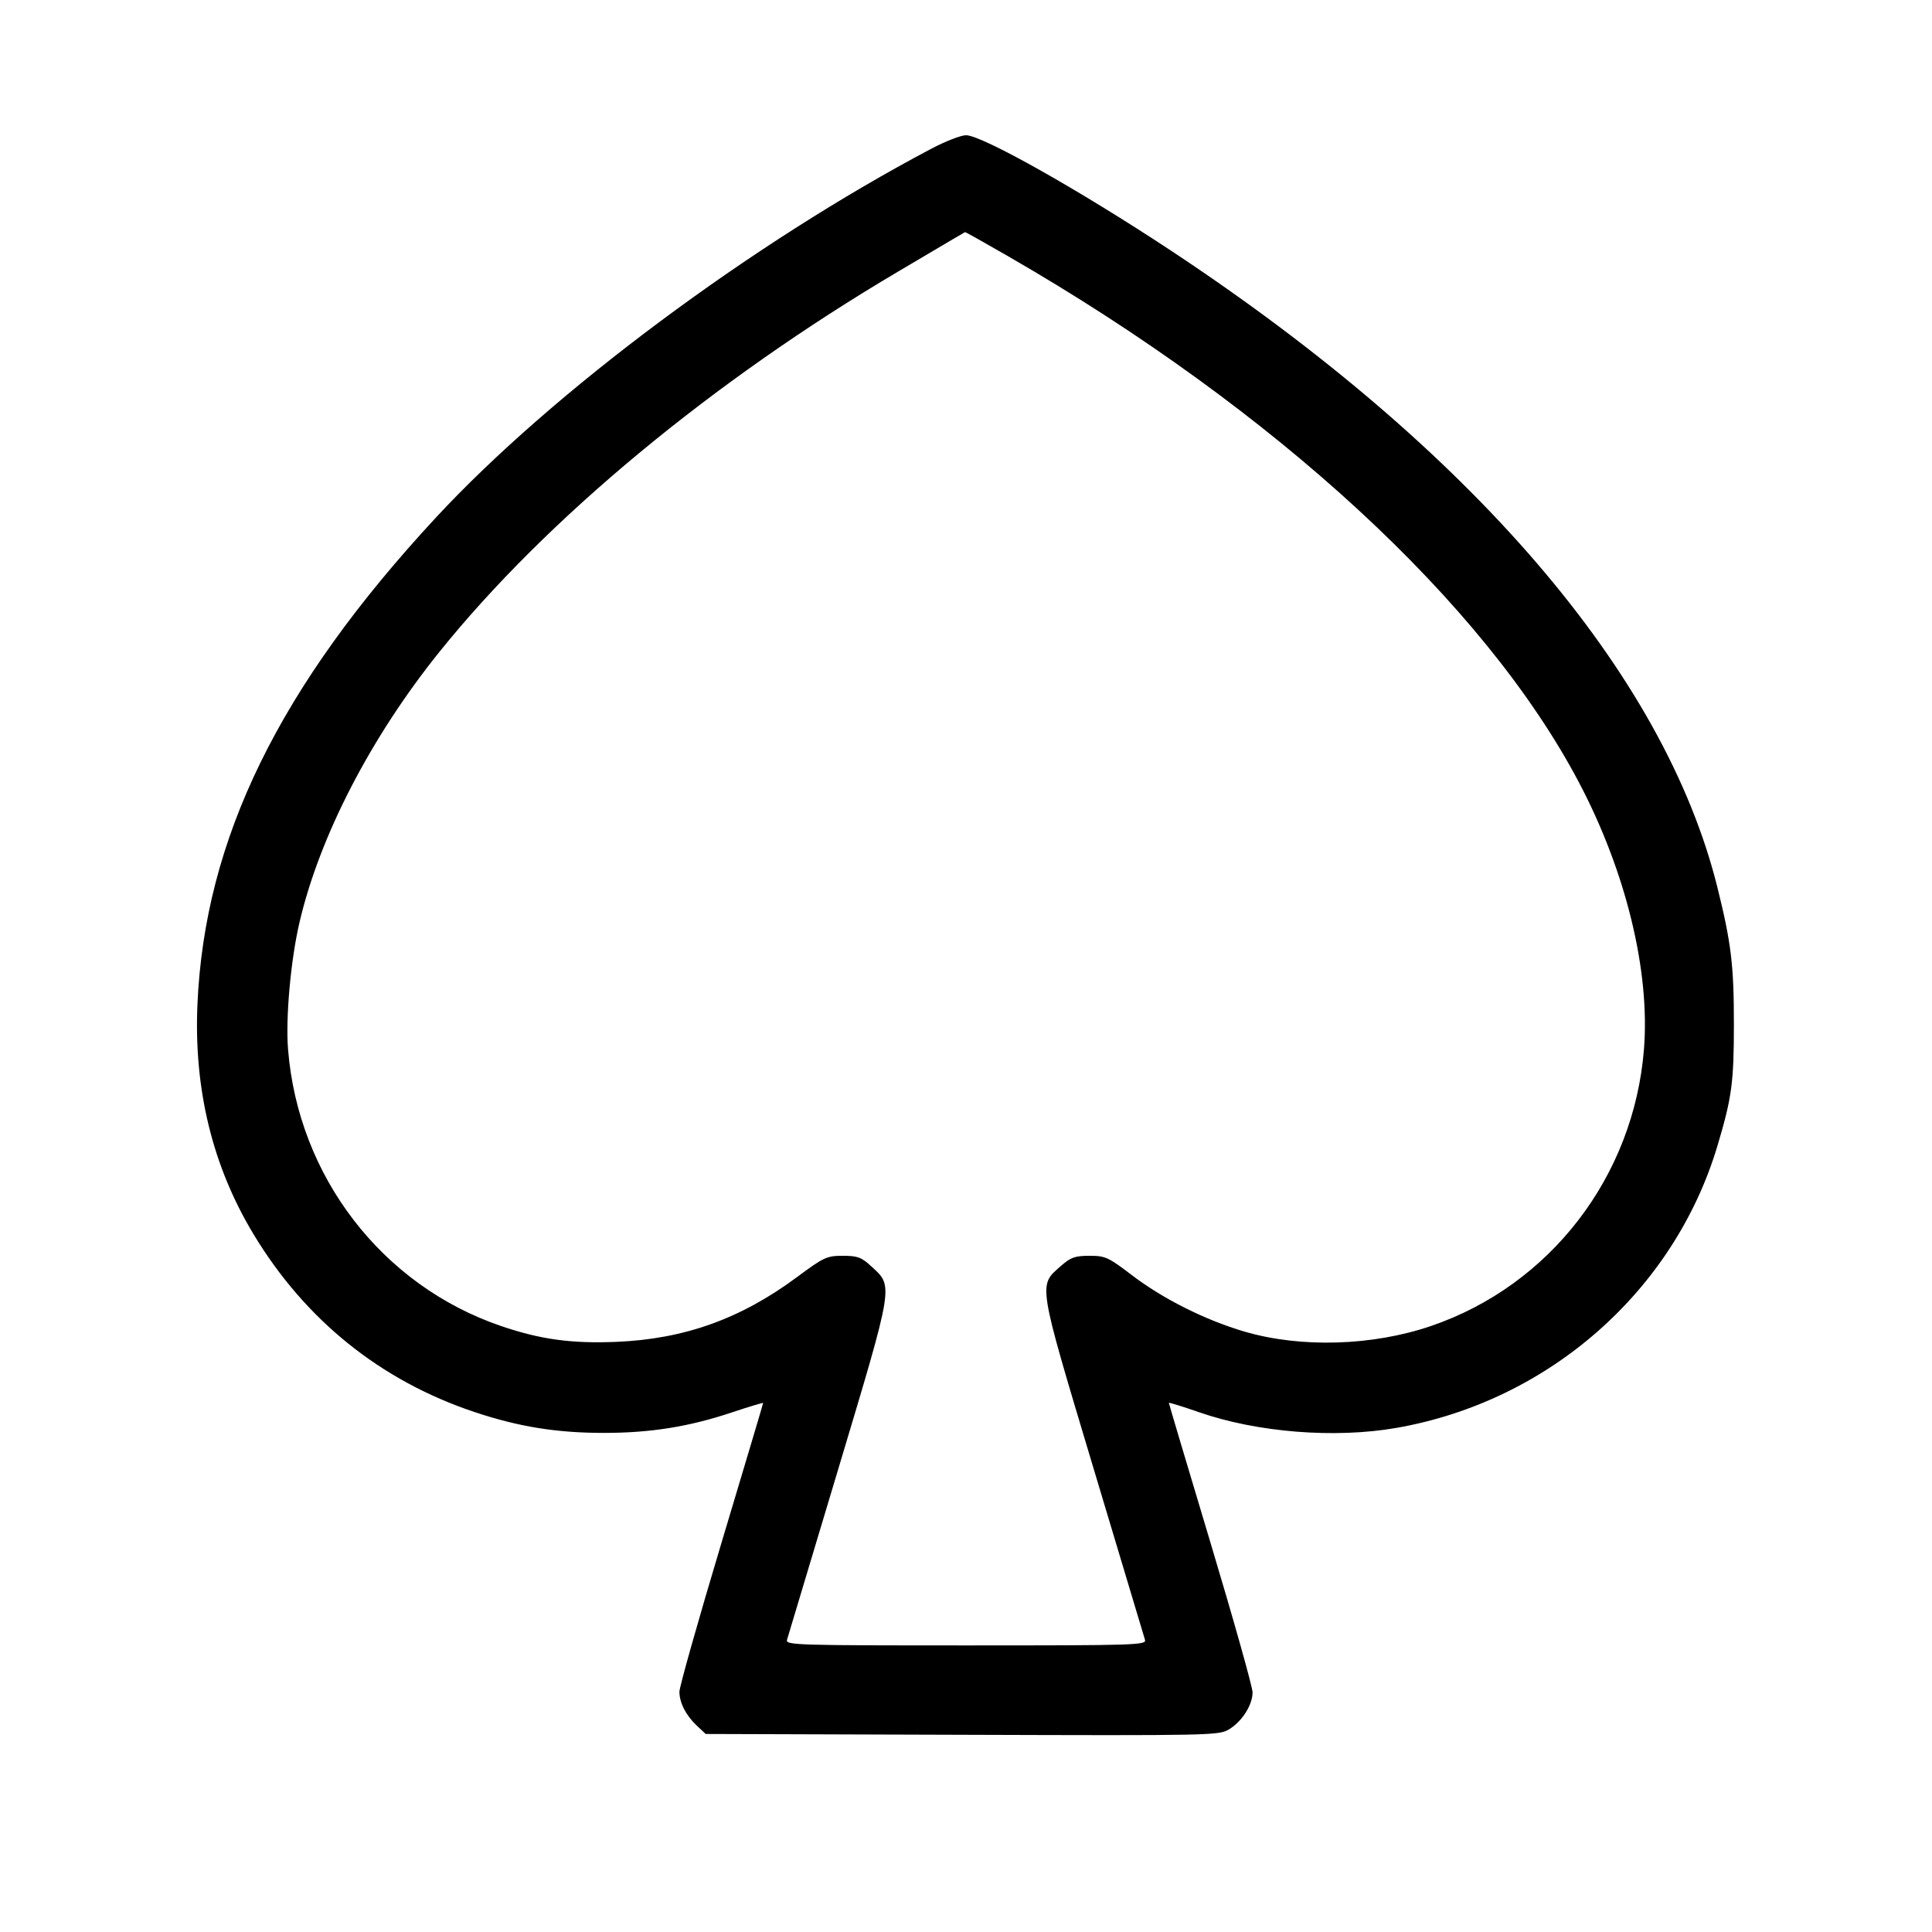 <svg fill="currentColor" viewBox="0 0 256 256" xmlns="http://www.w3.org/2000/svg"><path d="M123.450 19.683 C 99.653 32.236,73.233 51.901,57.771 68.570 C 36.994 90.970,27.107 111.160,26.161 133.120 C 25.677 144.369,28.167 154.552,33.606 163.560 C 40.467 174.925,50.433 182.943,62.860 187.097 C 68.712 189.053,73.747 189.867,80.000 189.867 C 86.194 189.867,91.279 189.055,96.960 187.158 C 99.248 186.395,101.120 185.832,101.120 185.907 C 101.120 185.983,98.624 194.360,95.573 204.522 C 92.523 214.684,90.027 223.522,90.027 224.161 C 90.027 225.629,90.902 227.324,92.367 228.693 L 93.508 229.760 127.501 229.869 C 160.828 229.977,161.521 229.962,162.884 229.127 C 164.597 228.077,165.970 225.907,165.972 224.246 C 165.973 223.560,163.477 214.684,160.427 204.522 C 157.376 194.360,154.880 185.975,154.880 185.890 C 154.880 185.804,156.657 186.353,158.828 187.110 C 166.557 189.803,176.851 190.627,185.011 189.207 C 205.185 185.696,221.827 171.073,227.577 151.806 C 229.479 145.431,229.749 143.433,229.750 135.680 C 229.752 127.902,229.392 124.930,227.555 117.547 C 220.513 89.256,195.015 59.553,155.155 33.207 C 143.008 25.179,130.114 17.920,128.000 17.920 C 127.336 17.920,125.288 18.714,123.450 19.683 M133.639 33.988 C 168.995 54.371,196.701 79.918,209.222 103.680 C 215.450 115.500,218.660 128.681,217.833 139.035 C 216.485 155.904,205.410 170.301,189.633 175.697 C 181.886 178.346,172.377 178.634,164.907 176.445 C 159.738 174.931,154.103 172.109,150.002 168.981 C 146.849 166.577,146.463 166.400,144.363 166.400 C 142.453 166.400,141.881 166.601,140.607 167.719 C 137.552 170.402,137.429 169.632,144.854 194.415 C 148.498 206.580,151.586 216.869,151.715 217.280 C 151.938 217.985,150.616 218.027,128.000 218.027 C 105.384 218.027,104.062 217.985,104.285 217.280 C 104.414 216.869,107.487 206.631,111.112 194.529 C 118.500 169.868,118.397 170.501,115.442 167.787 C 114.136 166.587,113.628 166.400,111.672 166.400 C 109.553 166.400,109.173 166.577,105.586 169.237 C 98.152 174.750,90.682 177.427,81.691 177.802 C 75.727 178.051,71.588 177.482,66.367 175.697 C 50.606 170.307,39.514 155.886,38.167 139.035 C 37.833 134.849,38.522 127.207,39.683 122.226 C 42.345 110.809,49.136 97.678,58.216 86.389 C 72.397 68.758,94.402 50.515,119.040 35.964 C 122.208 34.093,125.472 32.164,126.293 31.676 C 127.115 31.189,127.828 30.775,127.879 30.755 C 127.930 30.736,130.522 32.190,133.639 33.988 " stroke="none" fill-rule="evenodd"></path></svg>